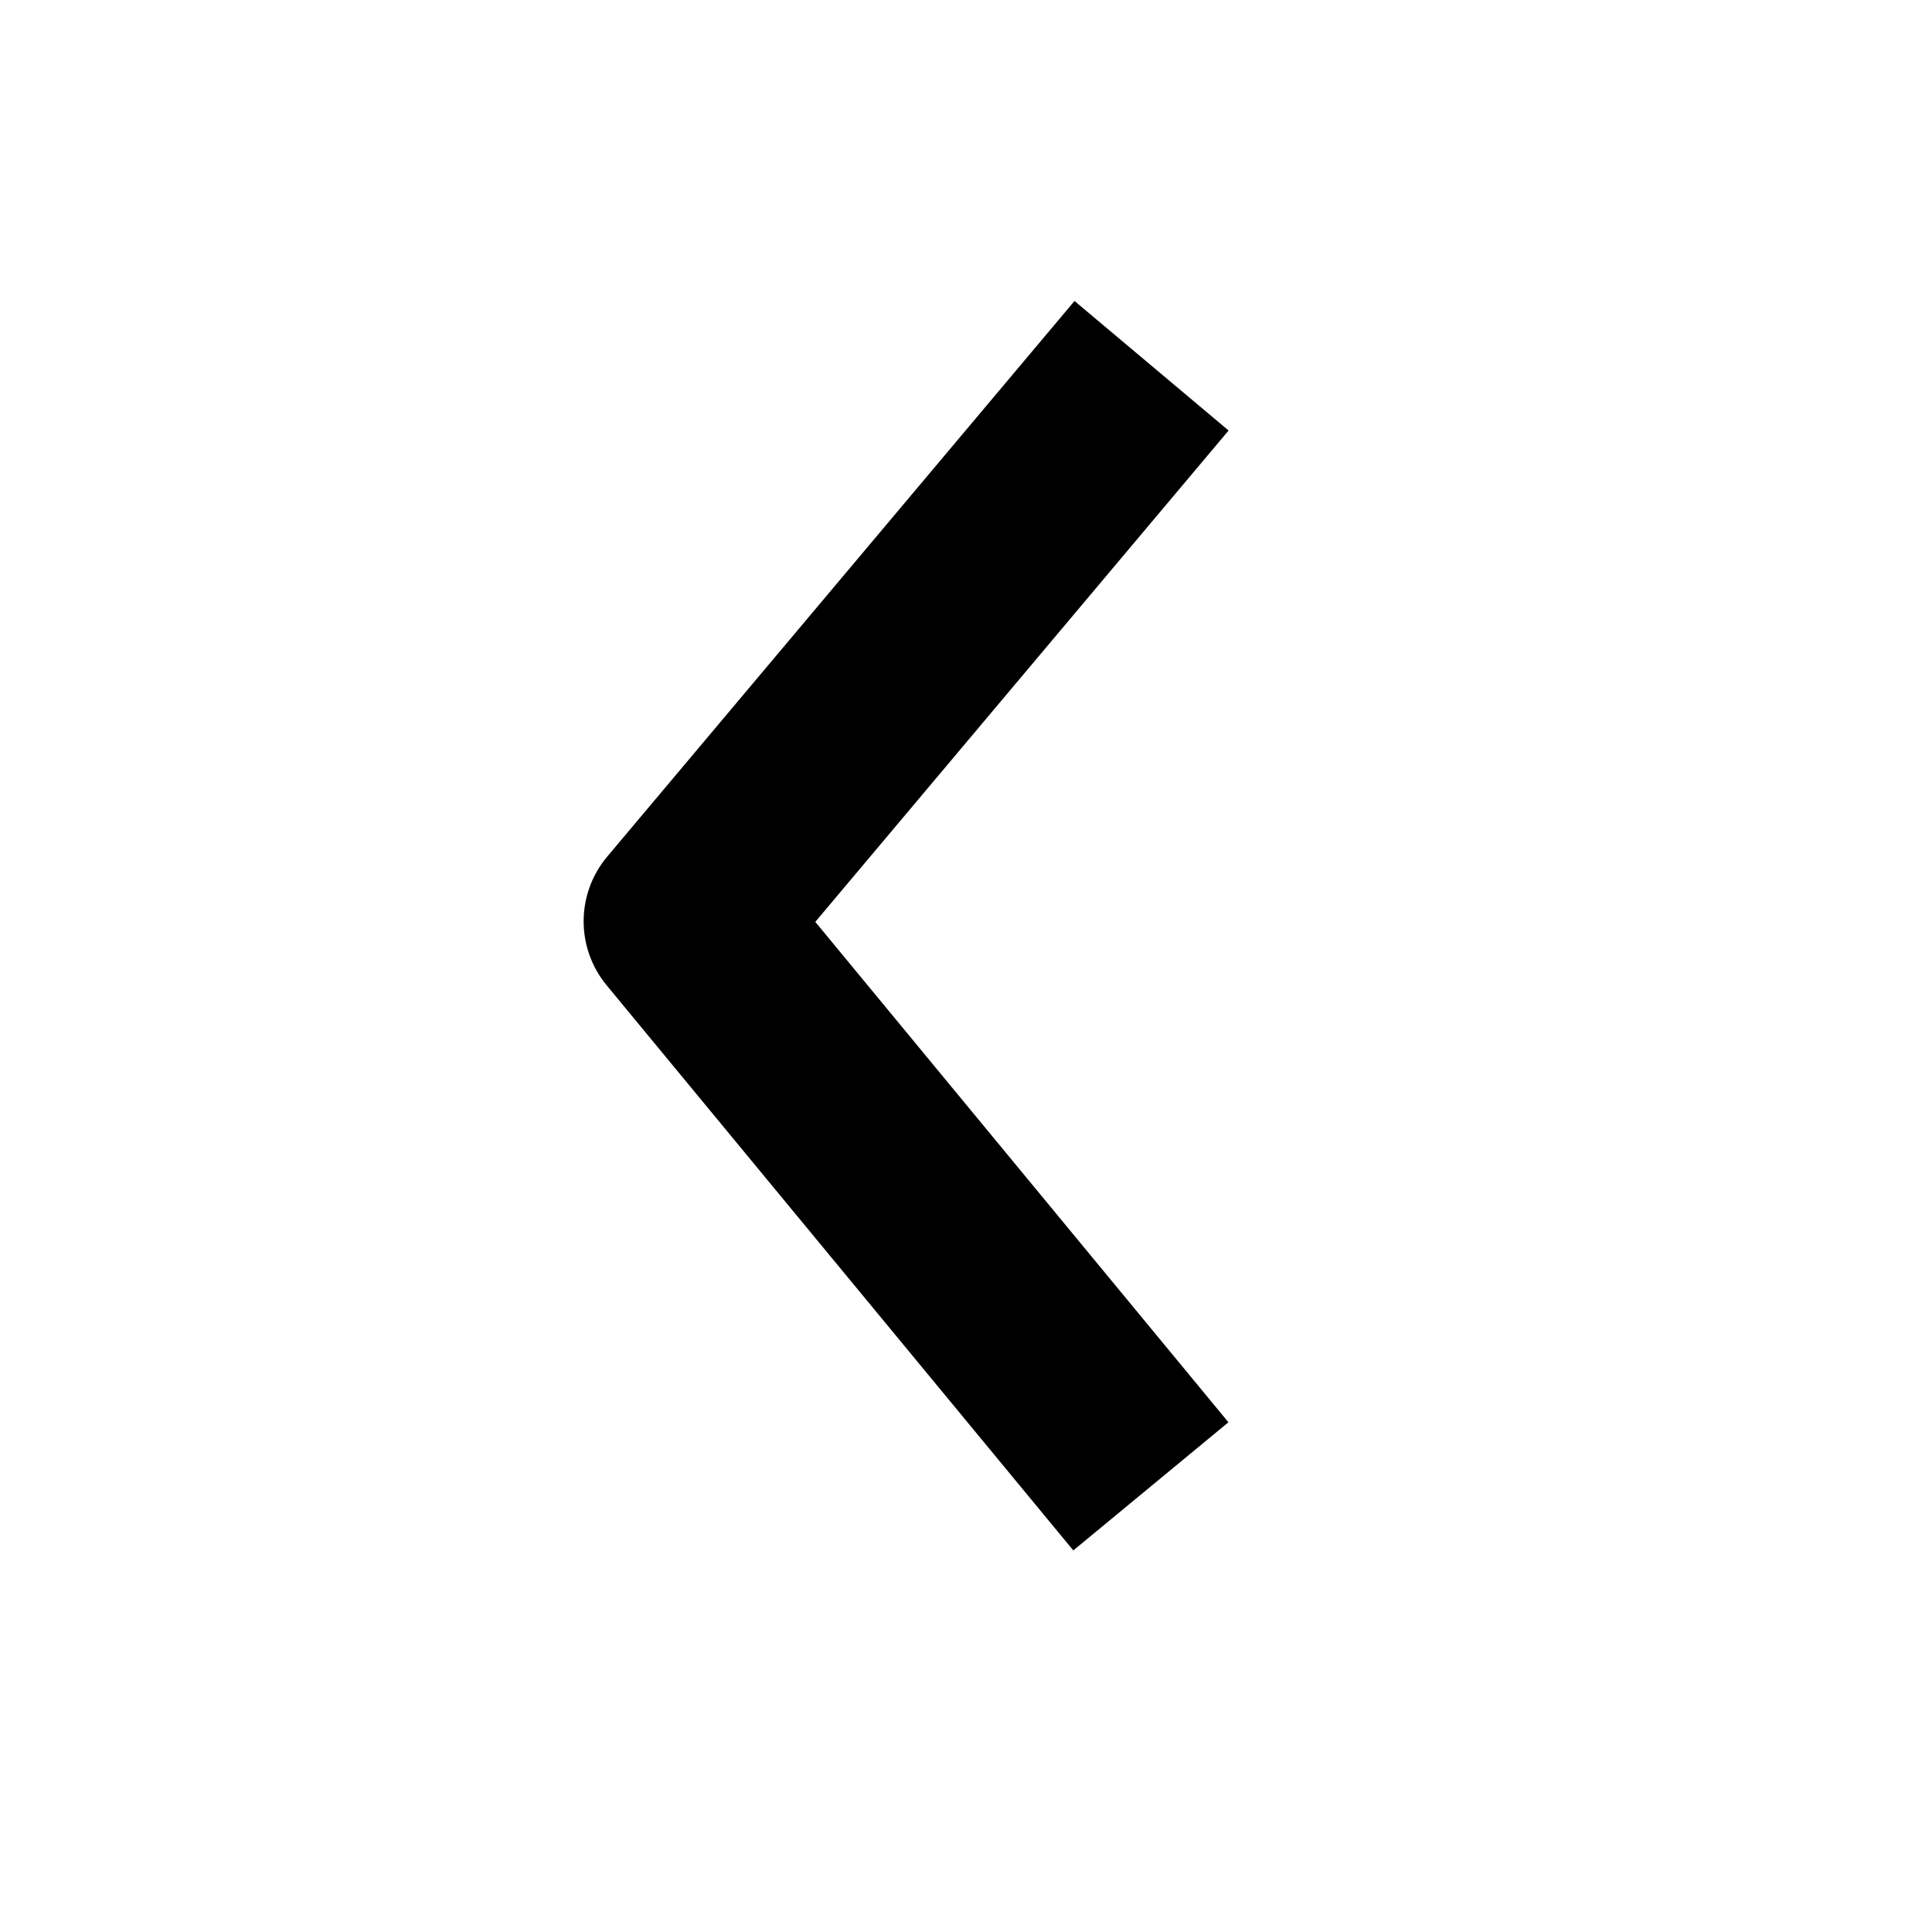 <svg width="24" height="24" viewBox="0 0 24 24" fill="none" xmlns="http://www.w3.org/2000/svg">
<path fill-rule="evenodd" clip-rule="evenodd" d="M15.262 5.348L10.128 11.452L15.26 17.668L13.333 19.26L7.537 12.241C7.152 11.776 7.155 11.102 7.544 10.64L13.348 3.739L15.262 5.348Z" fill="black"/>
</svg>
